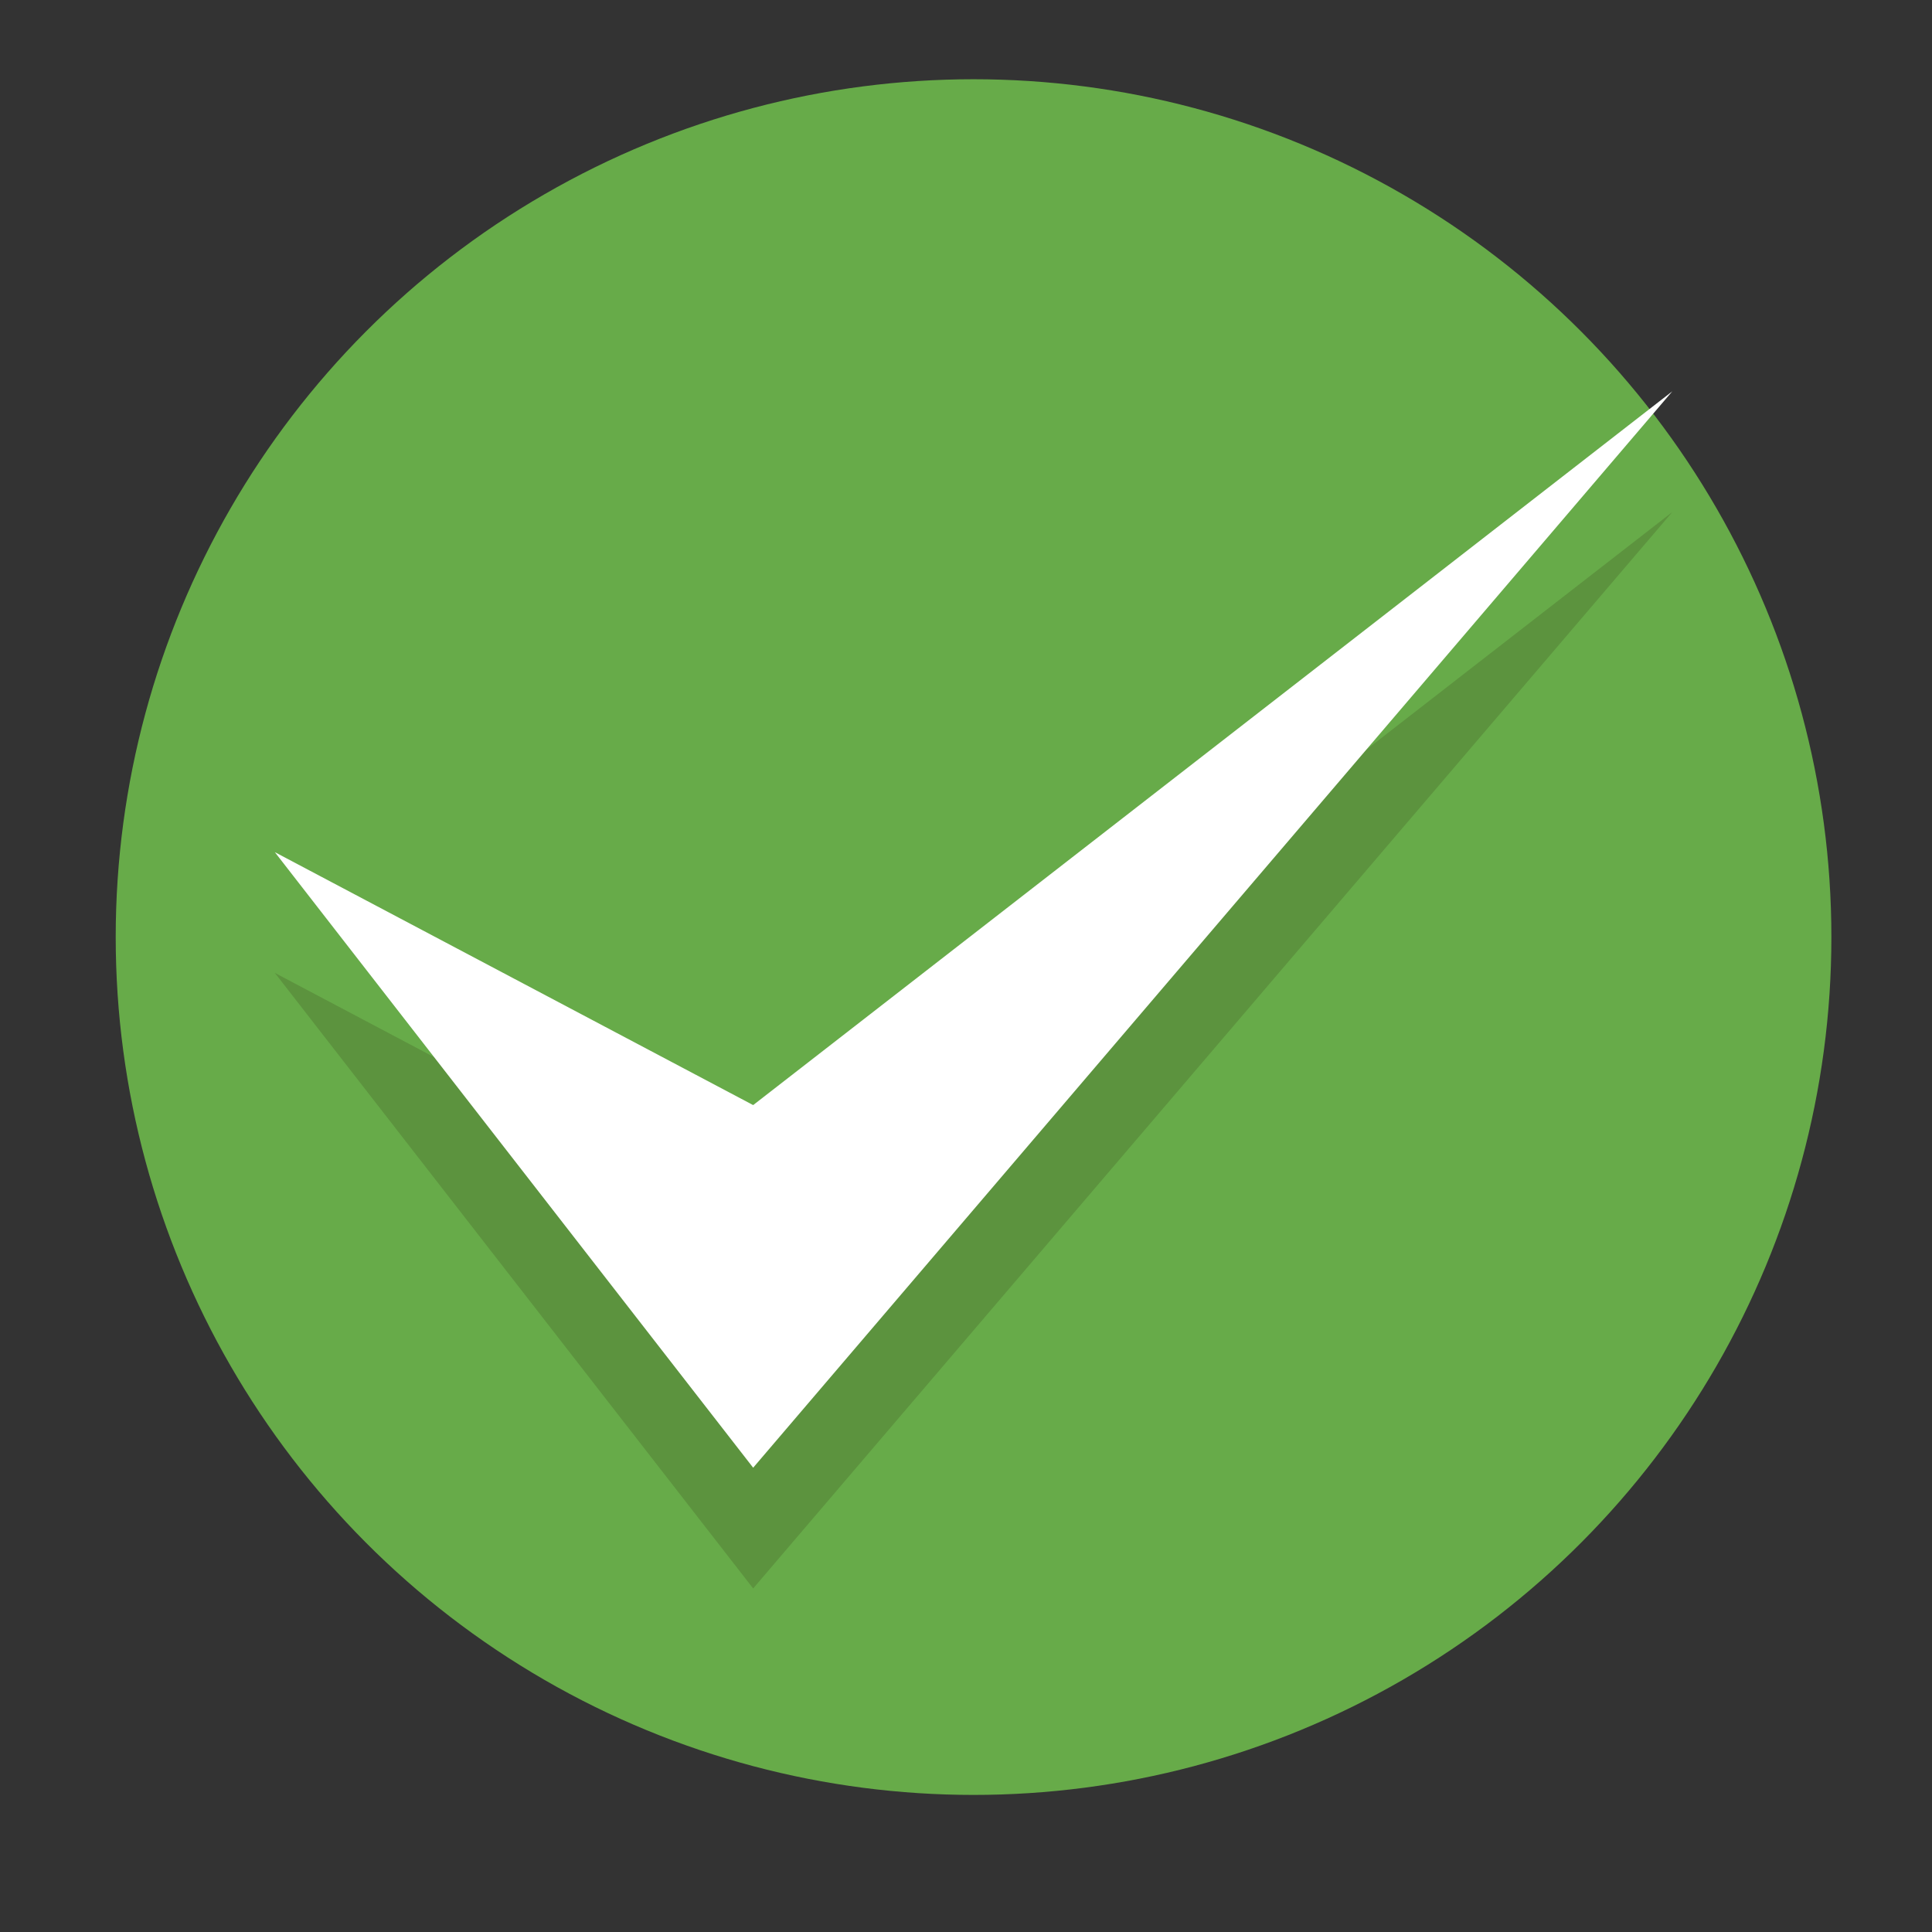 <?xml version="1.0" encoding="iso-8859-1"?>
<!-- Generator: Adobe Illustrator 18.0.0, SVG Export Plug-In . SVG Version: 6.00 Build 0)  -->
<!DOCTYPE svg PUBLIC "-//W3C//DTD SVG 1.1//EN" "http://www.w3.org/Graphics/SVG/1.1/DTD/svg11.dtd">
<svg version="1.1" id="Layer_1" xmlns="http://www.w3.org/2000/svg" xmlns:xlink="http://www.w3.org/1999/xlink" x="0px" y="0px"
	 viewBox="0 0 128 128" enable-background="new 0 0 128 128" xml:space="preserve">
<rect x="0" y="0" width="128" height="128" fill="#333333" stroke="none"/>
<g>
	<circle fill="#67AB49" cx="64.5" cy="62.084" r="56.834"/>
</g>
<g>
	<polygon fill="#5C933E" points="18.208,64.457 49.899,81.215 110.793,33.927 49.899,105.24 	"/>
	<polygon fill="#FFFFFF" points="18.208,56.457 49.899,73.215 110.793,25.927 49.899,97.24 	"/>
</g>
</svg>
